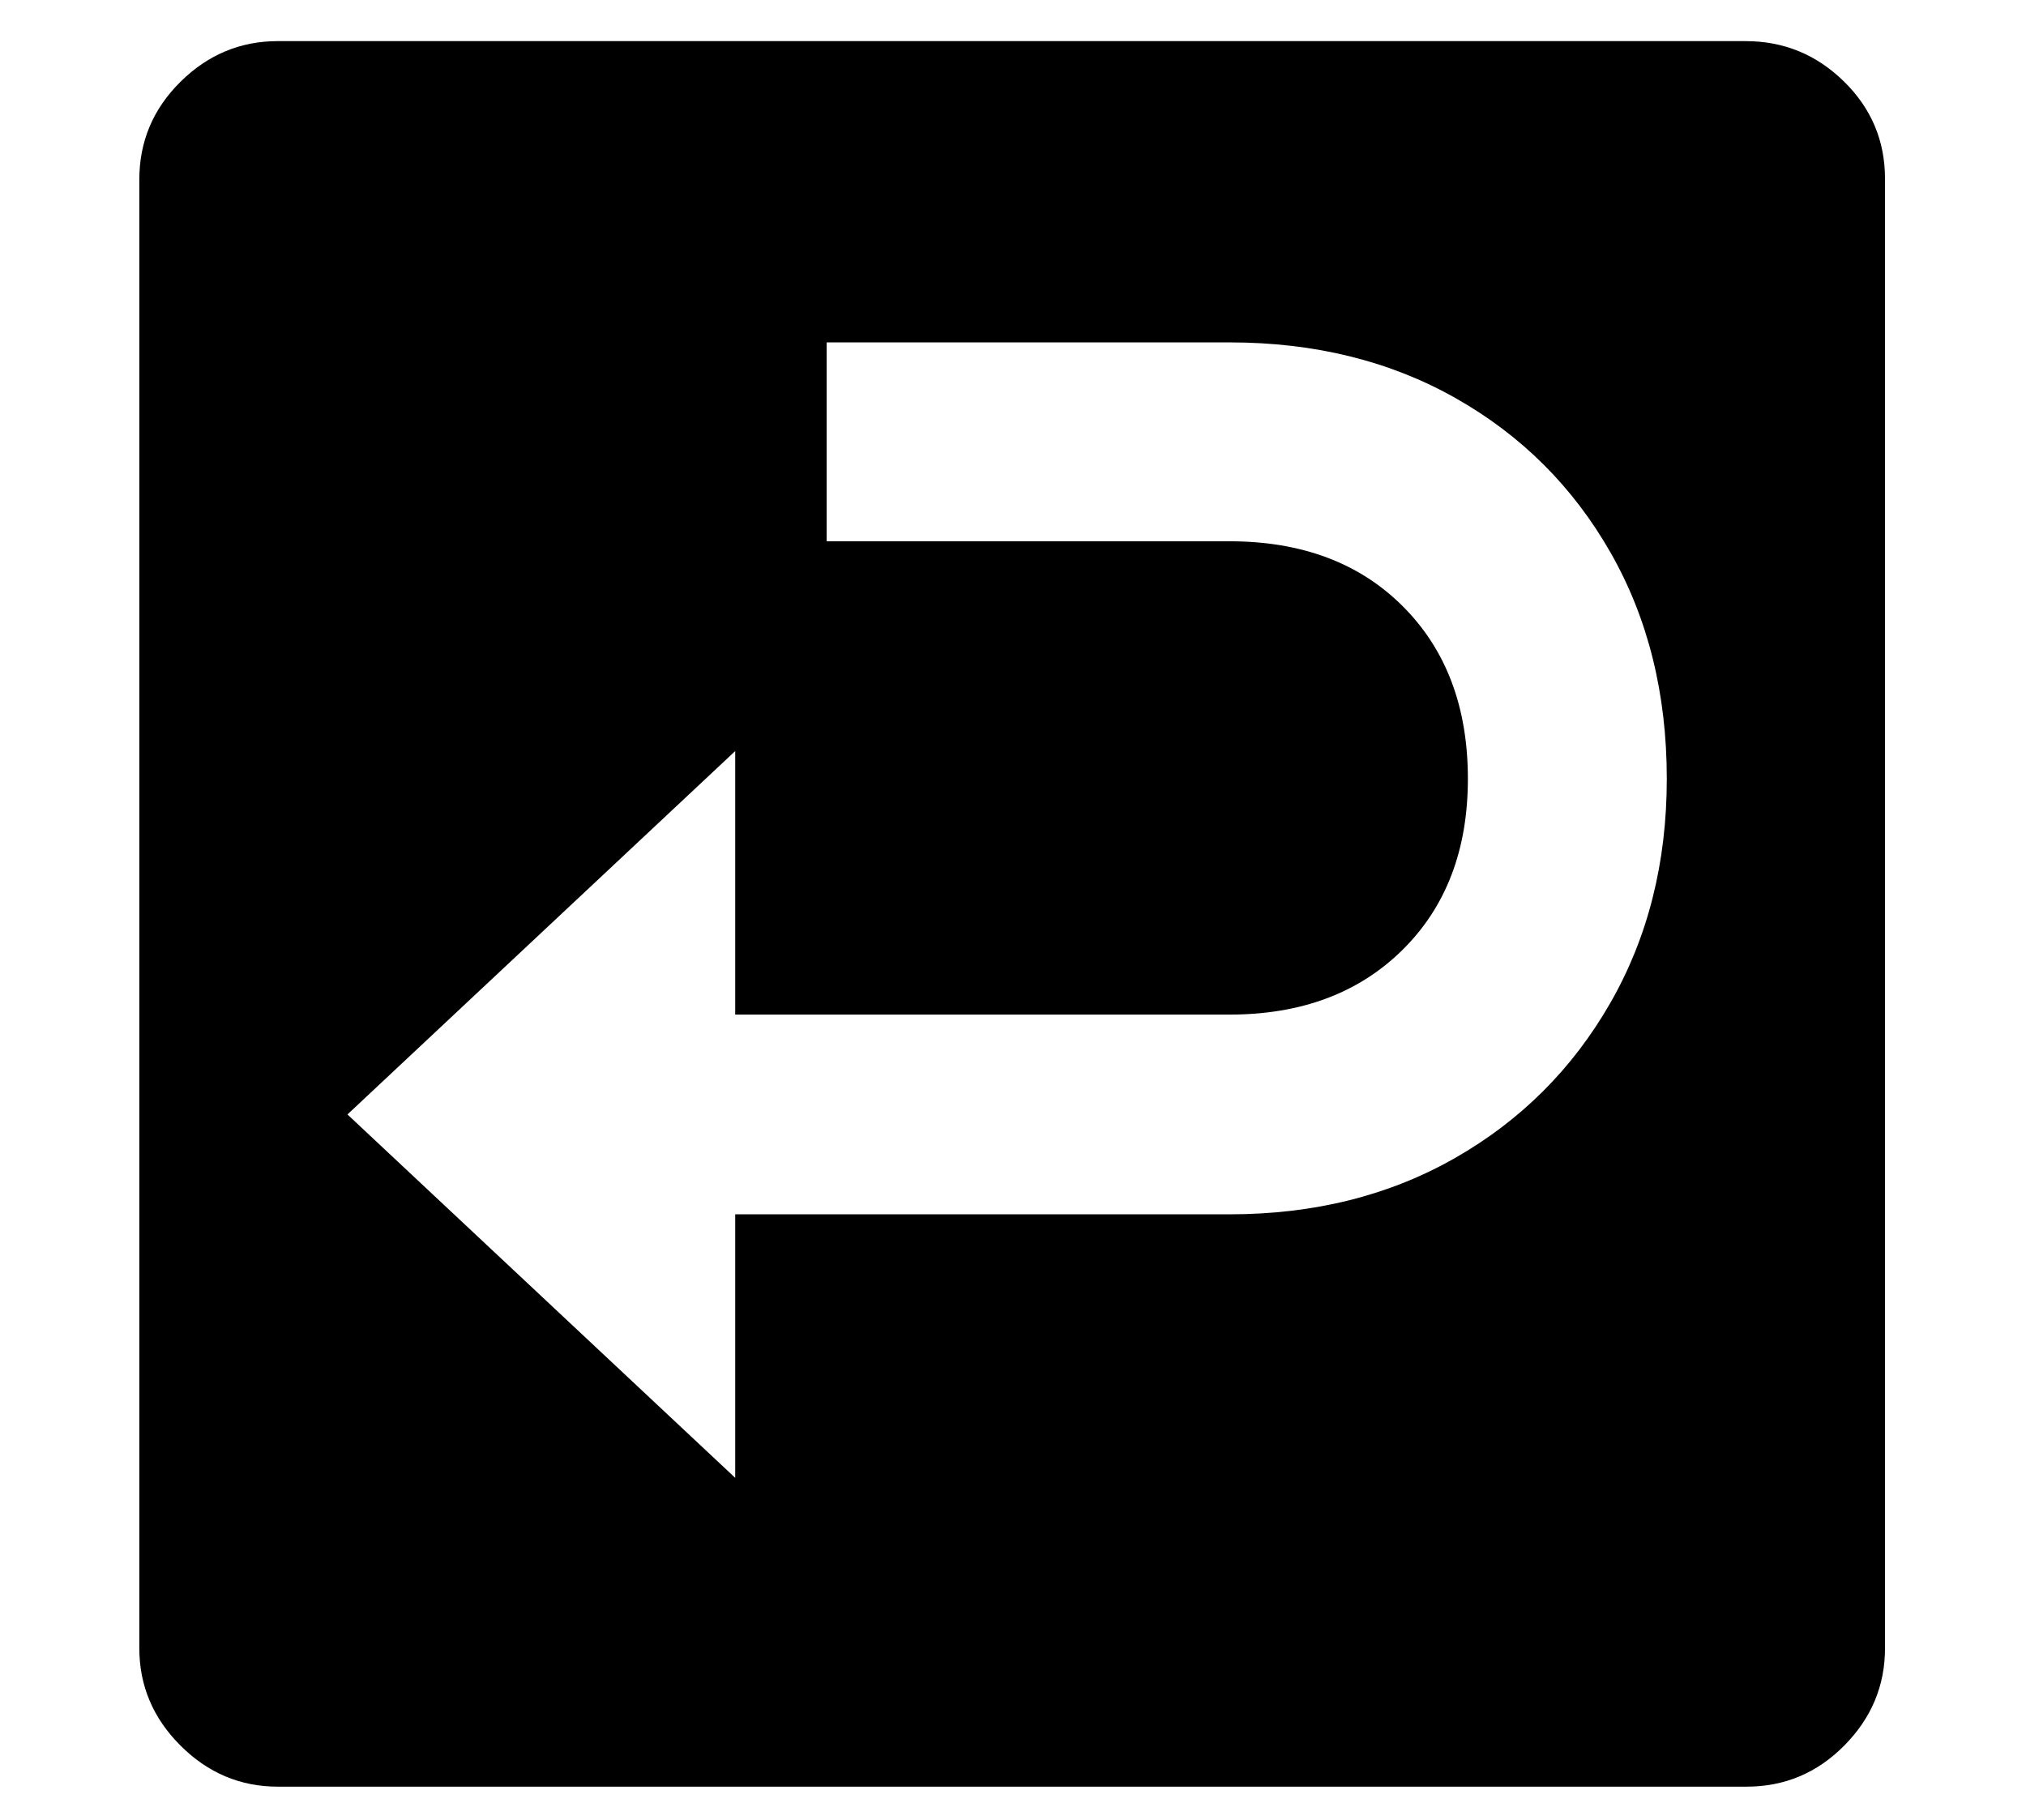 <?xml version="1.0" standalone="no"?>
<!DOCTYPE svg PUBLIC "-//W3C//DTD SVG 1.1//EN" "http://www.w3.org/Graphics/SVG/1.1/DTD/svg11.dtd">
<svg xmlns="http://www.w3.org/2000/svg" xmlns:xlink="http://www.w3.org/1999/xlink" version="1.1"
   viewBox="94 -151 2414 2169">
   <path fill="currentColor"
      d="M425 1978q-67 0 -116 -49t-49 -116v-1750q0 -68 49 -116.5t116 -48.5h1749q68 0 117 48t49 116v1751q0 67 -48.5 116t-116.5 49h-1750zM970 1610v-314h589q151 0 268.5 -67t185 -184.5t67.5 -267.5q0 -152 -67 -269.5t-184.5 -184t-269.5 -66.5h-480v237h480
q129 0 206.5 77.5t77.5 205.5q0 127 -78 204t-206 77h-589v-314l-462 433z" />
</svg>